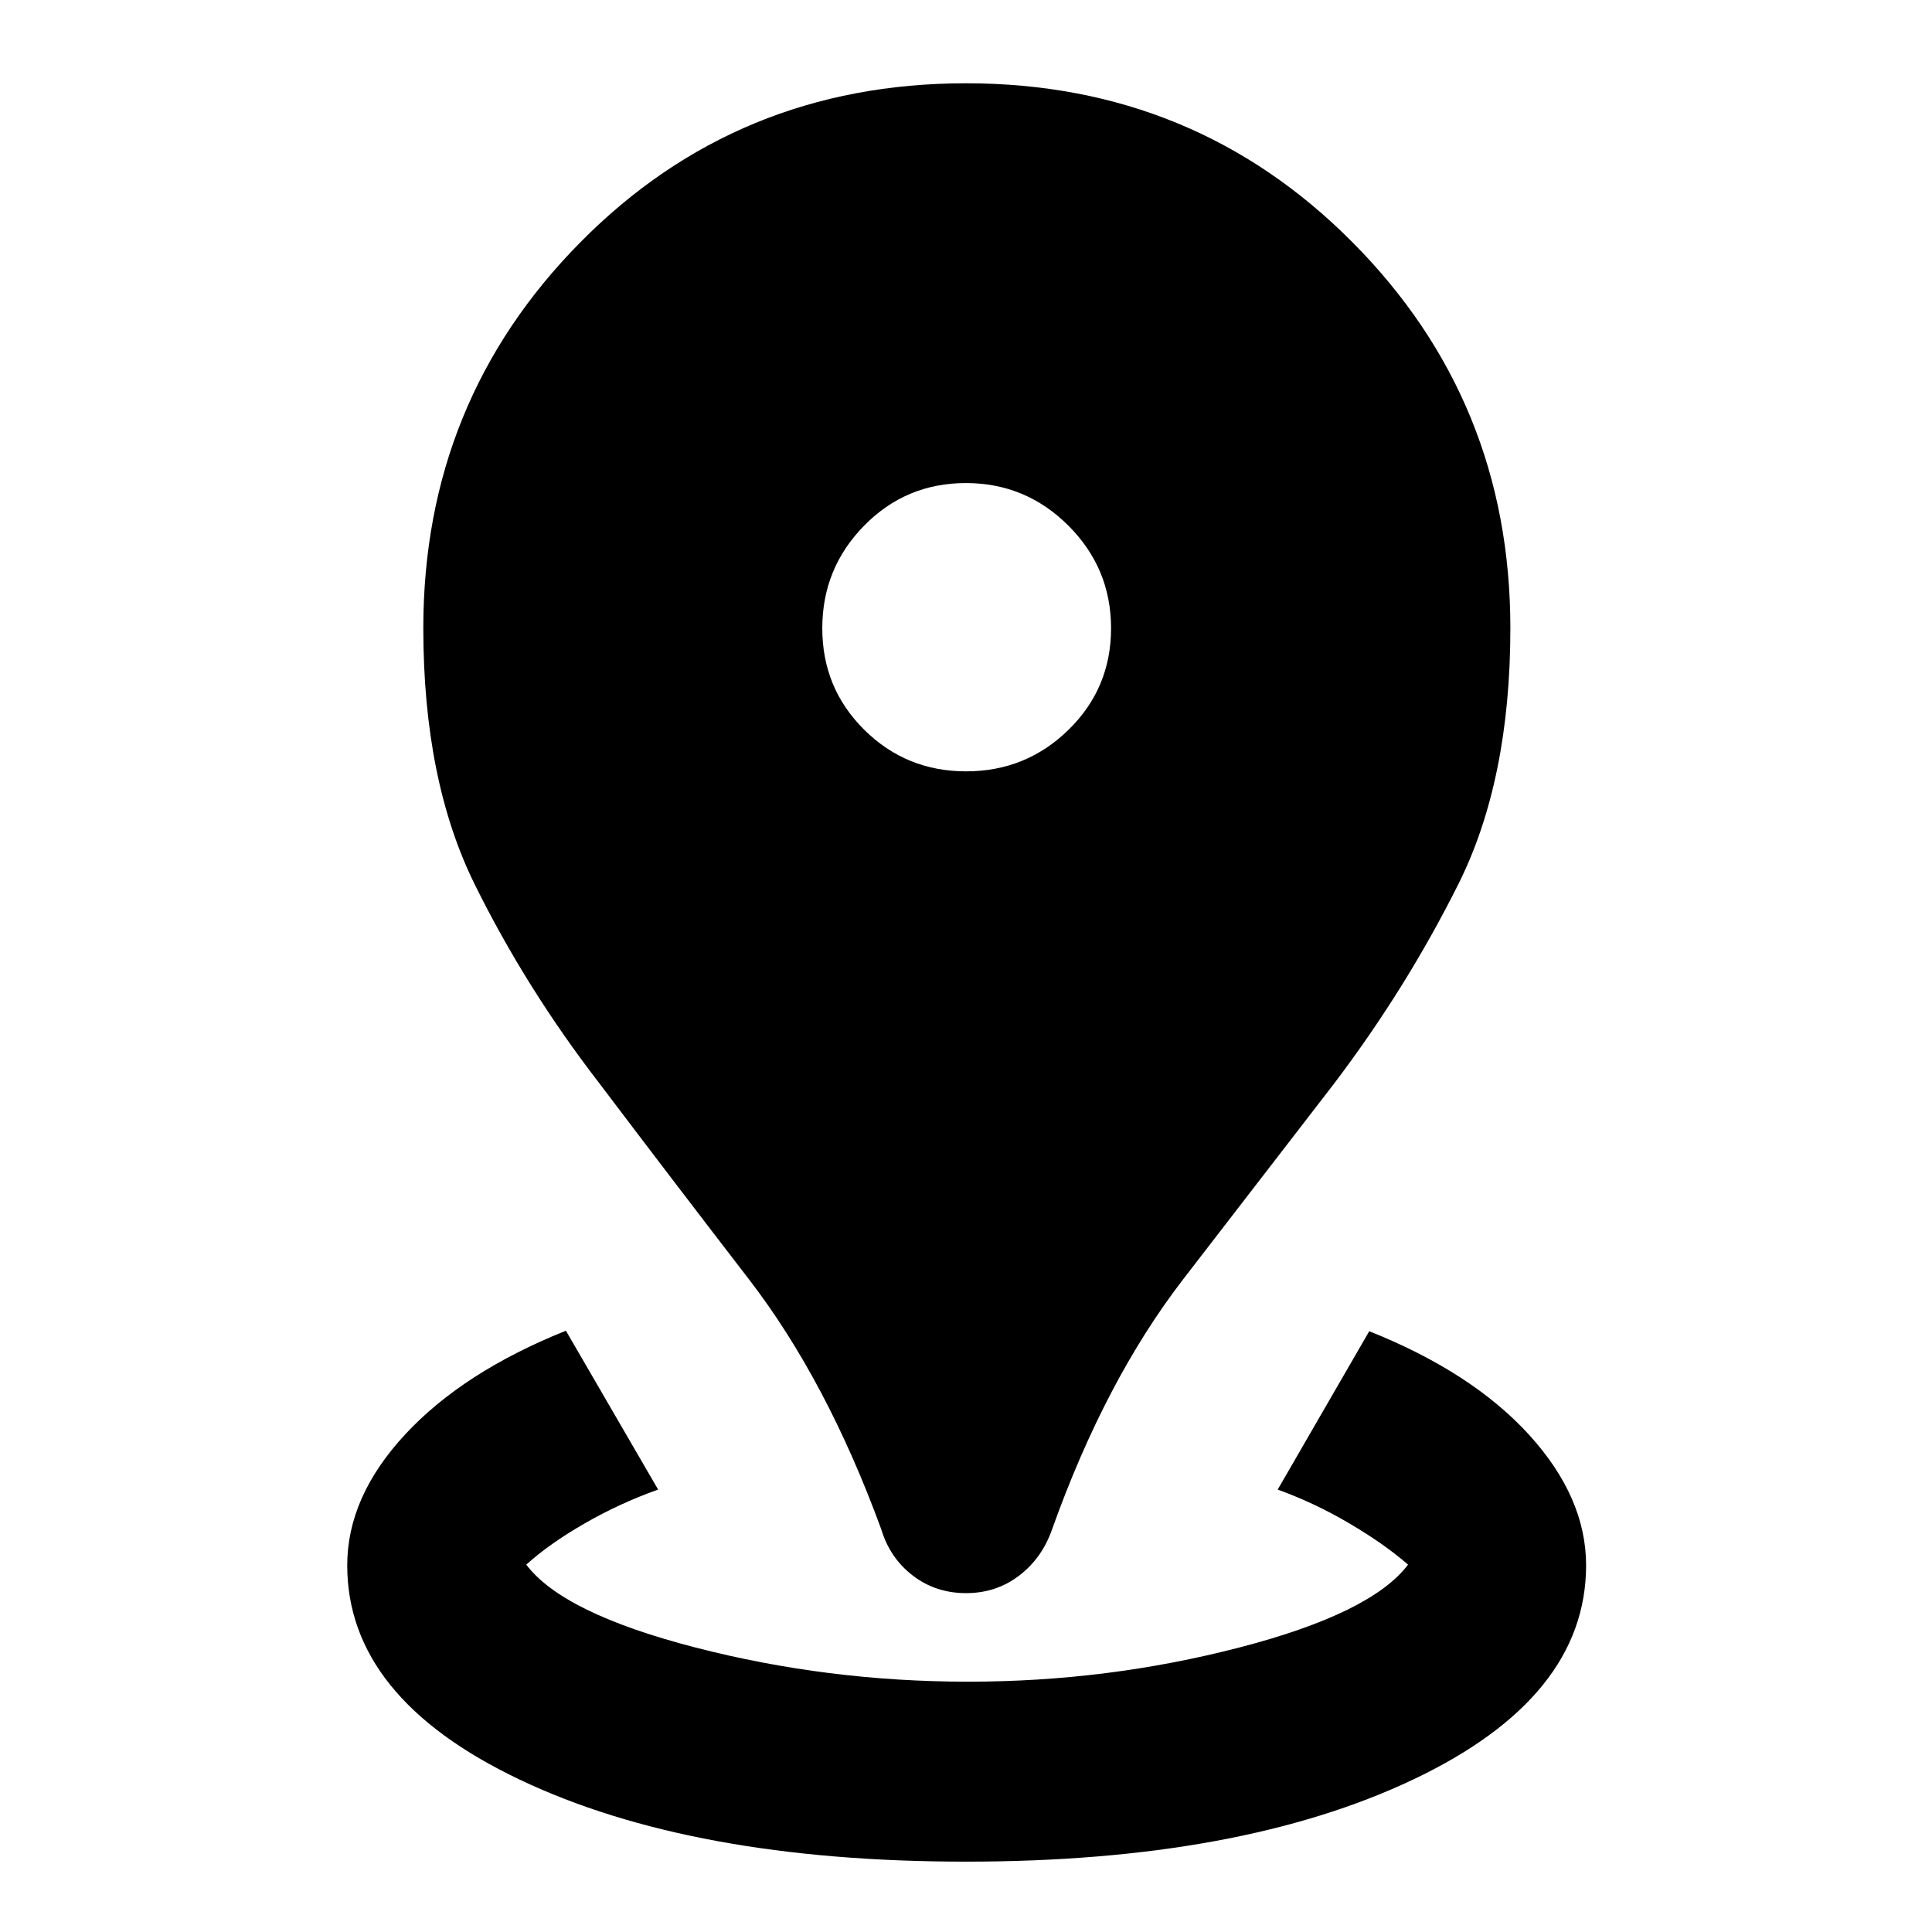 <svg xmlns="http://www.w3.org/2000/svg" height="40" viewBox="0 -960 960 960" width="40"><path d="M480-34.96q-136.14 0-221.8-40.77-85.66-40.77-85.66-106.49 0-34 28.81-65.05 28.81-31.05 79.85-51.5l45.82 78.93q-19.24 6.85-36.68 16.92-17.44 10.06-28.84 20.38 18.21 24.17 84 41.16 65.79 17 135.55 17 69.33 0 134.82-17 65.5-16.99 83.79-41.16-11.99-10.41-29.34-20.59-17.36-10.19-35.44-16.71l45.49-78.69q51.2 20.45 79.48 51.54 28.27 31.1 28.27 64.77 0 65.72-85.99 106.49-86 40.77-222.13 40.77Zm0-133.42q-15.02 0-26.4-8.7-11.39-8.69-15.72-23.06-27.06-73.94-65.74-124.19-38.68-50.24-74.27-97.31-36.52-47.32-62.03-99-25.5-51.69-25.5-127.25 0-112.8 78.07-191.76 78.07-78.97 191.6-78.97 113.52 0 192 78.97 78.48 78.96 78.48 191.76 0 75.56-25.86 127.26-25.85 51.69-61.67 98.99-36.32 47.07-75.05 97.31-38.73 50.25-65.12 124.19-5 14.37-16.39 23.06-11.38 8.7-26.4 8.7Zm.06-408.34q29.78 0 50.9-20.66 21.12-20.67 21.12-50.45t-21.18-50.96q-21.18-21.18-50.96-21.18t-50.57 21.18q-20.78 21.18-20.78 50.96t20.84 50.45q20.85 20.66 50.63 20.66Z"/></svg>
